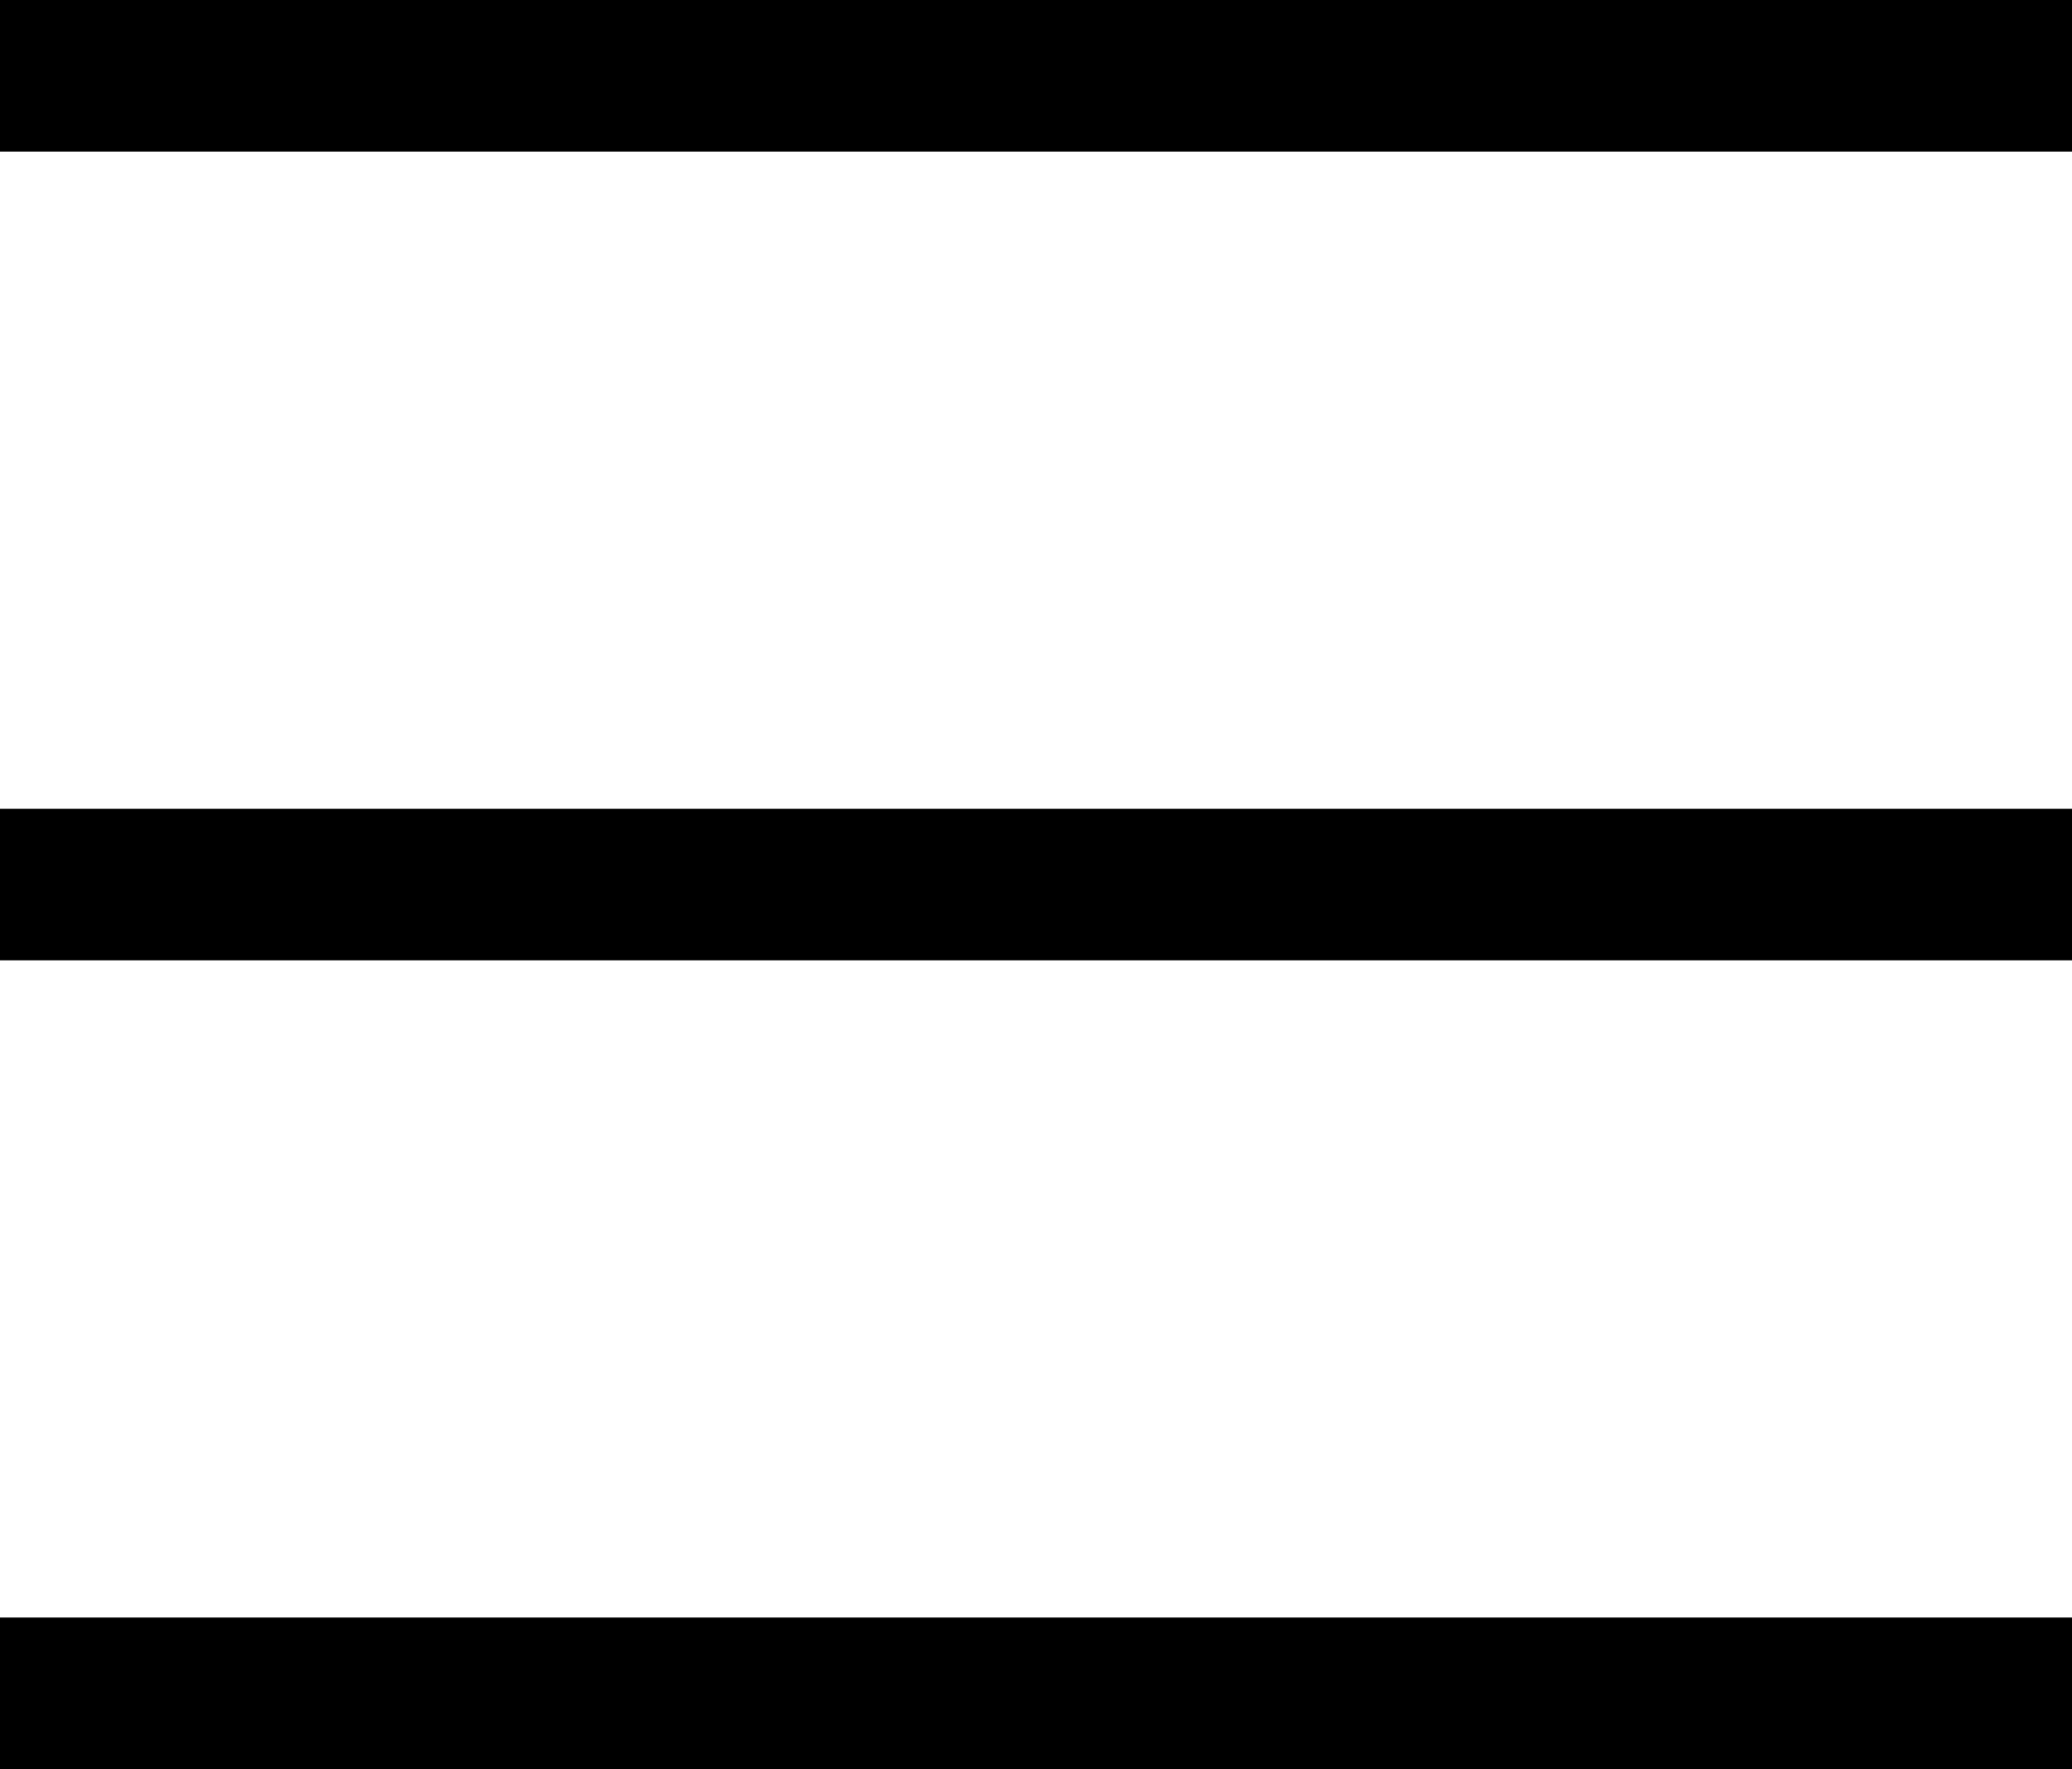 <svg xmlns="http://www.w3.org/2000/svg" viewBox="0 0 41 35"><title>menu</title><g id="Layer_2" data-name="Layer 2"><g id="Layer_1-2" data-name="Layer 1"><rect width="41" height="3"/><rect y="16" width="41" height="3"/><rect y="32" width="41" height="3"/></g></g></svg>